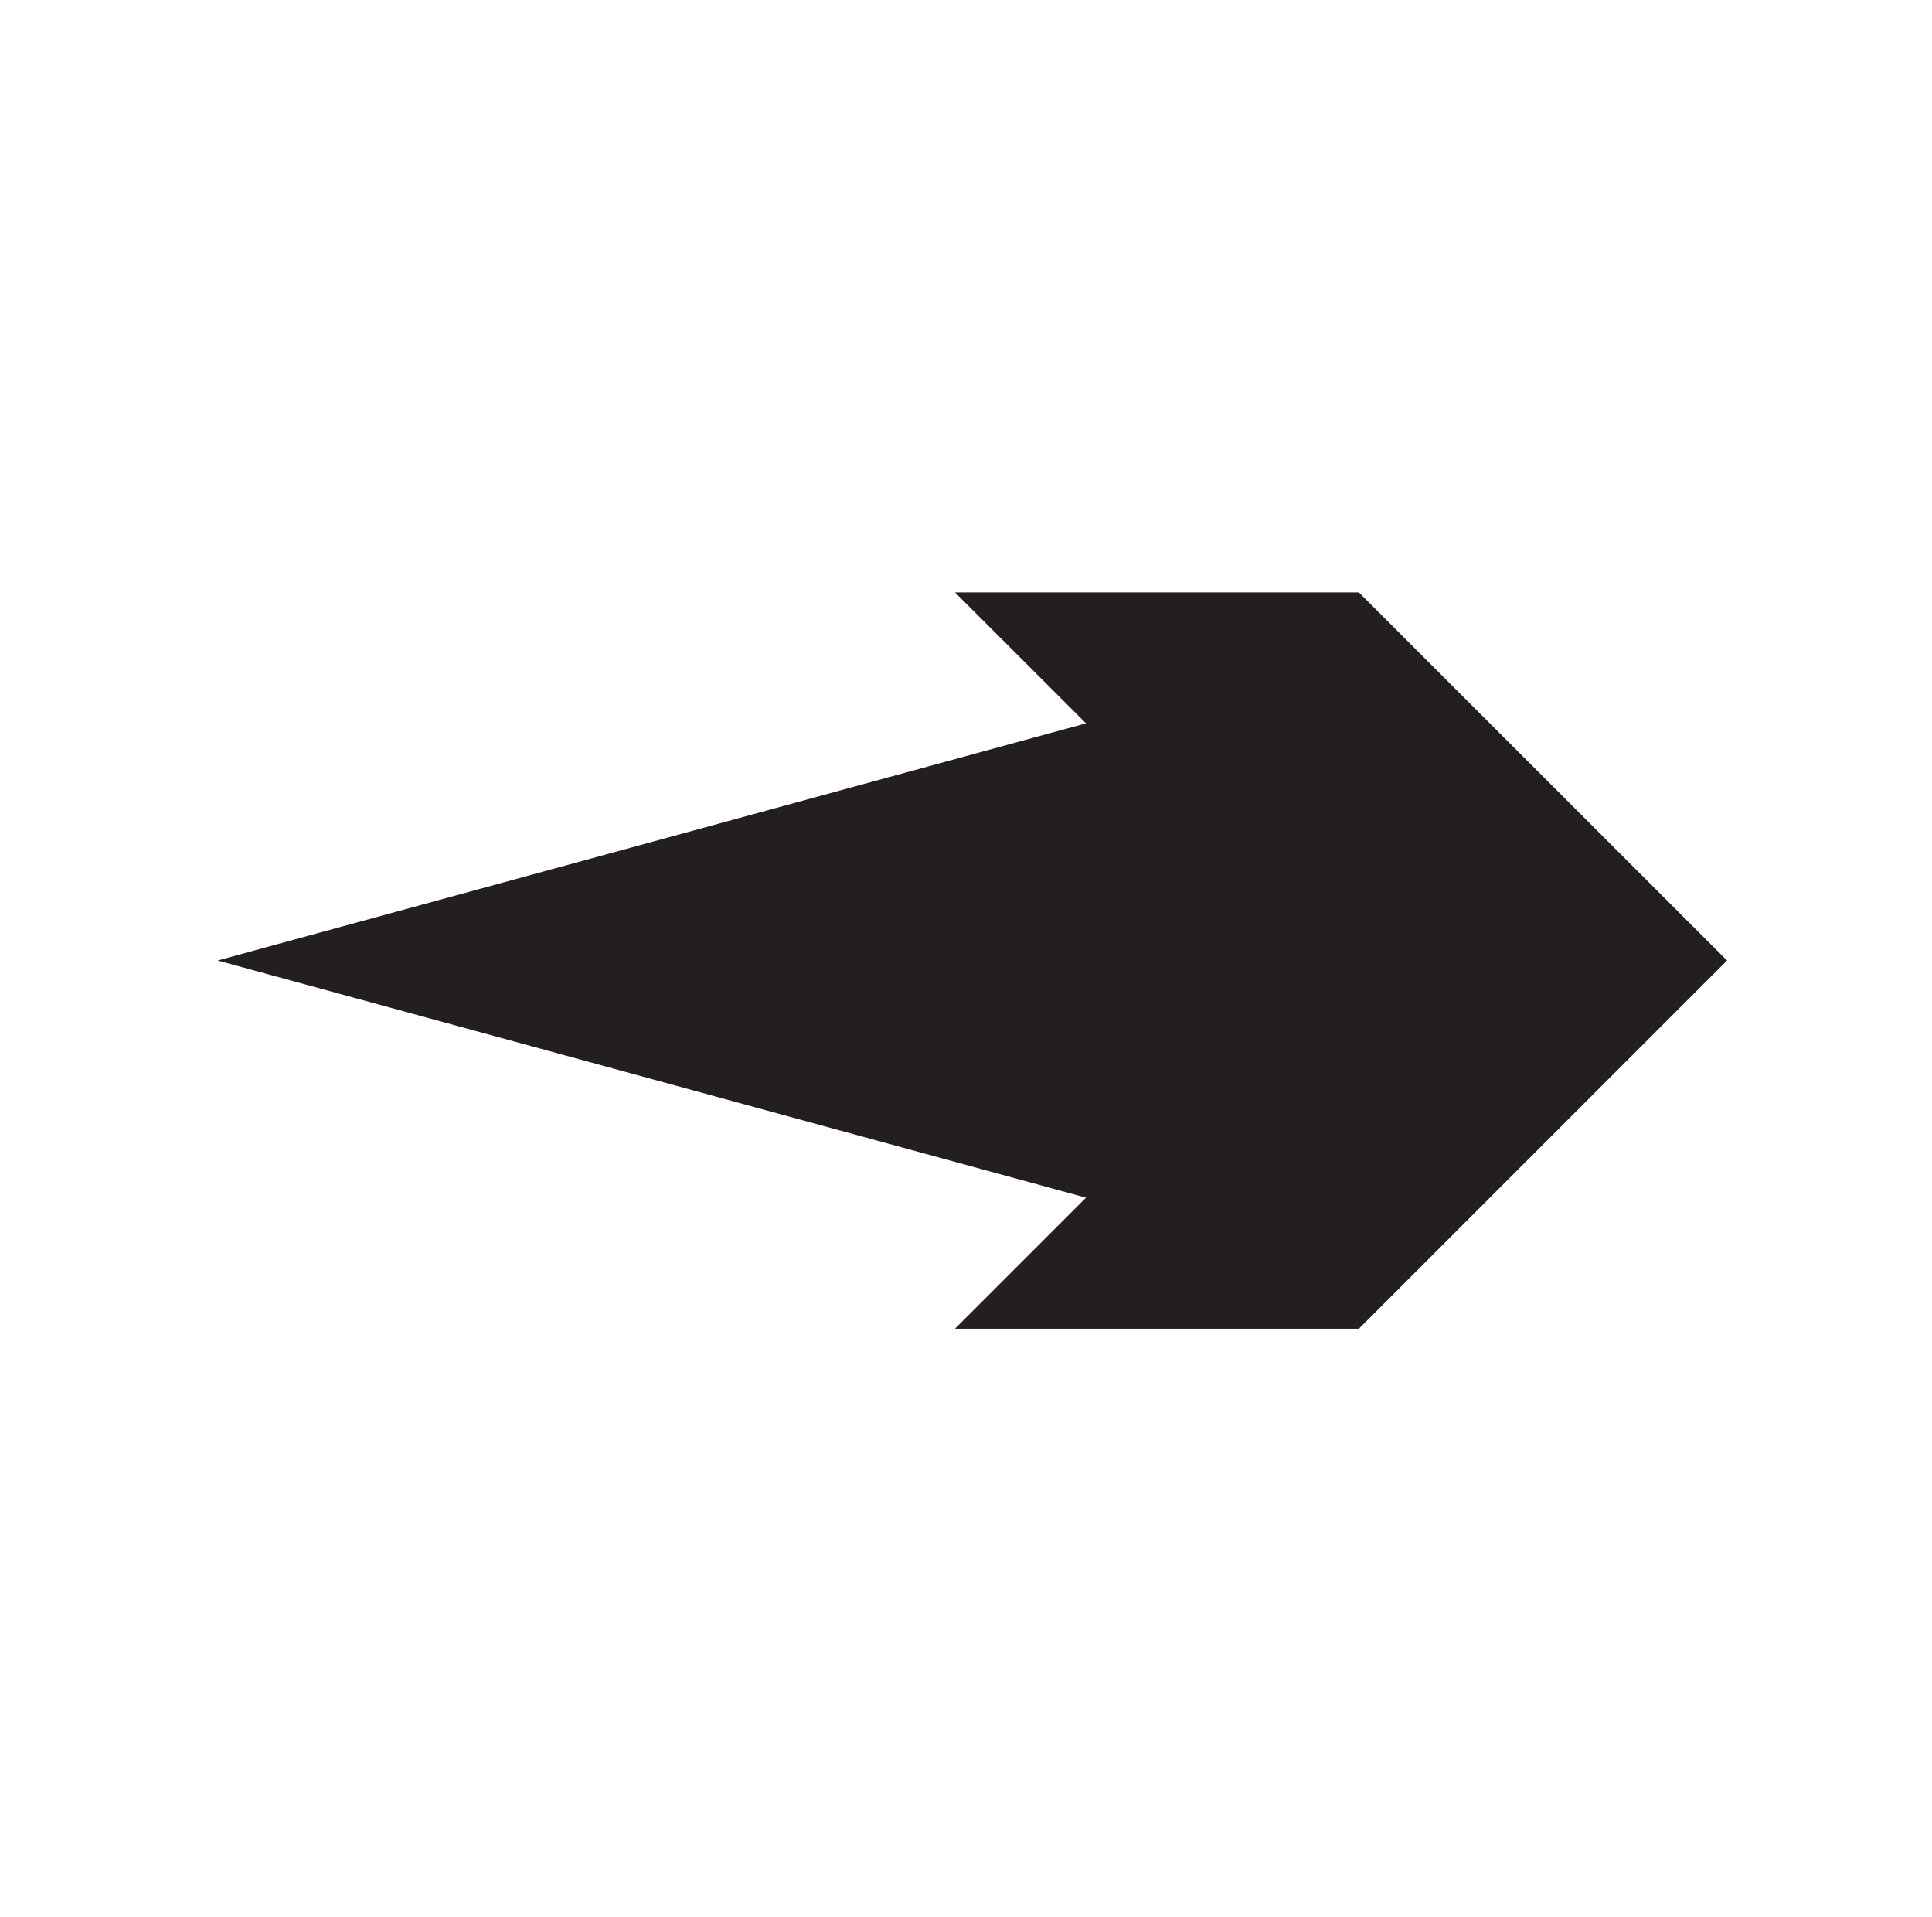 <svg id="Layer_1" data-name="Layer 1" xmlns="http://www.w3.org/2000/svg" viewBox="0 0 128 127"><defs><style>.cls-1{fill:#231f20;}</style></defs><polygon class="cls-1" points="90.03 88.01 114.42 63.62 90.03 39.24 63.27 39.24 71.95 47.91 14.42 63.62 71.95 79.33 63.27 88.01 90.03 88.01"/></svg>